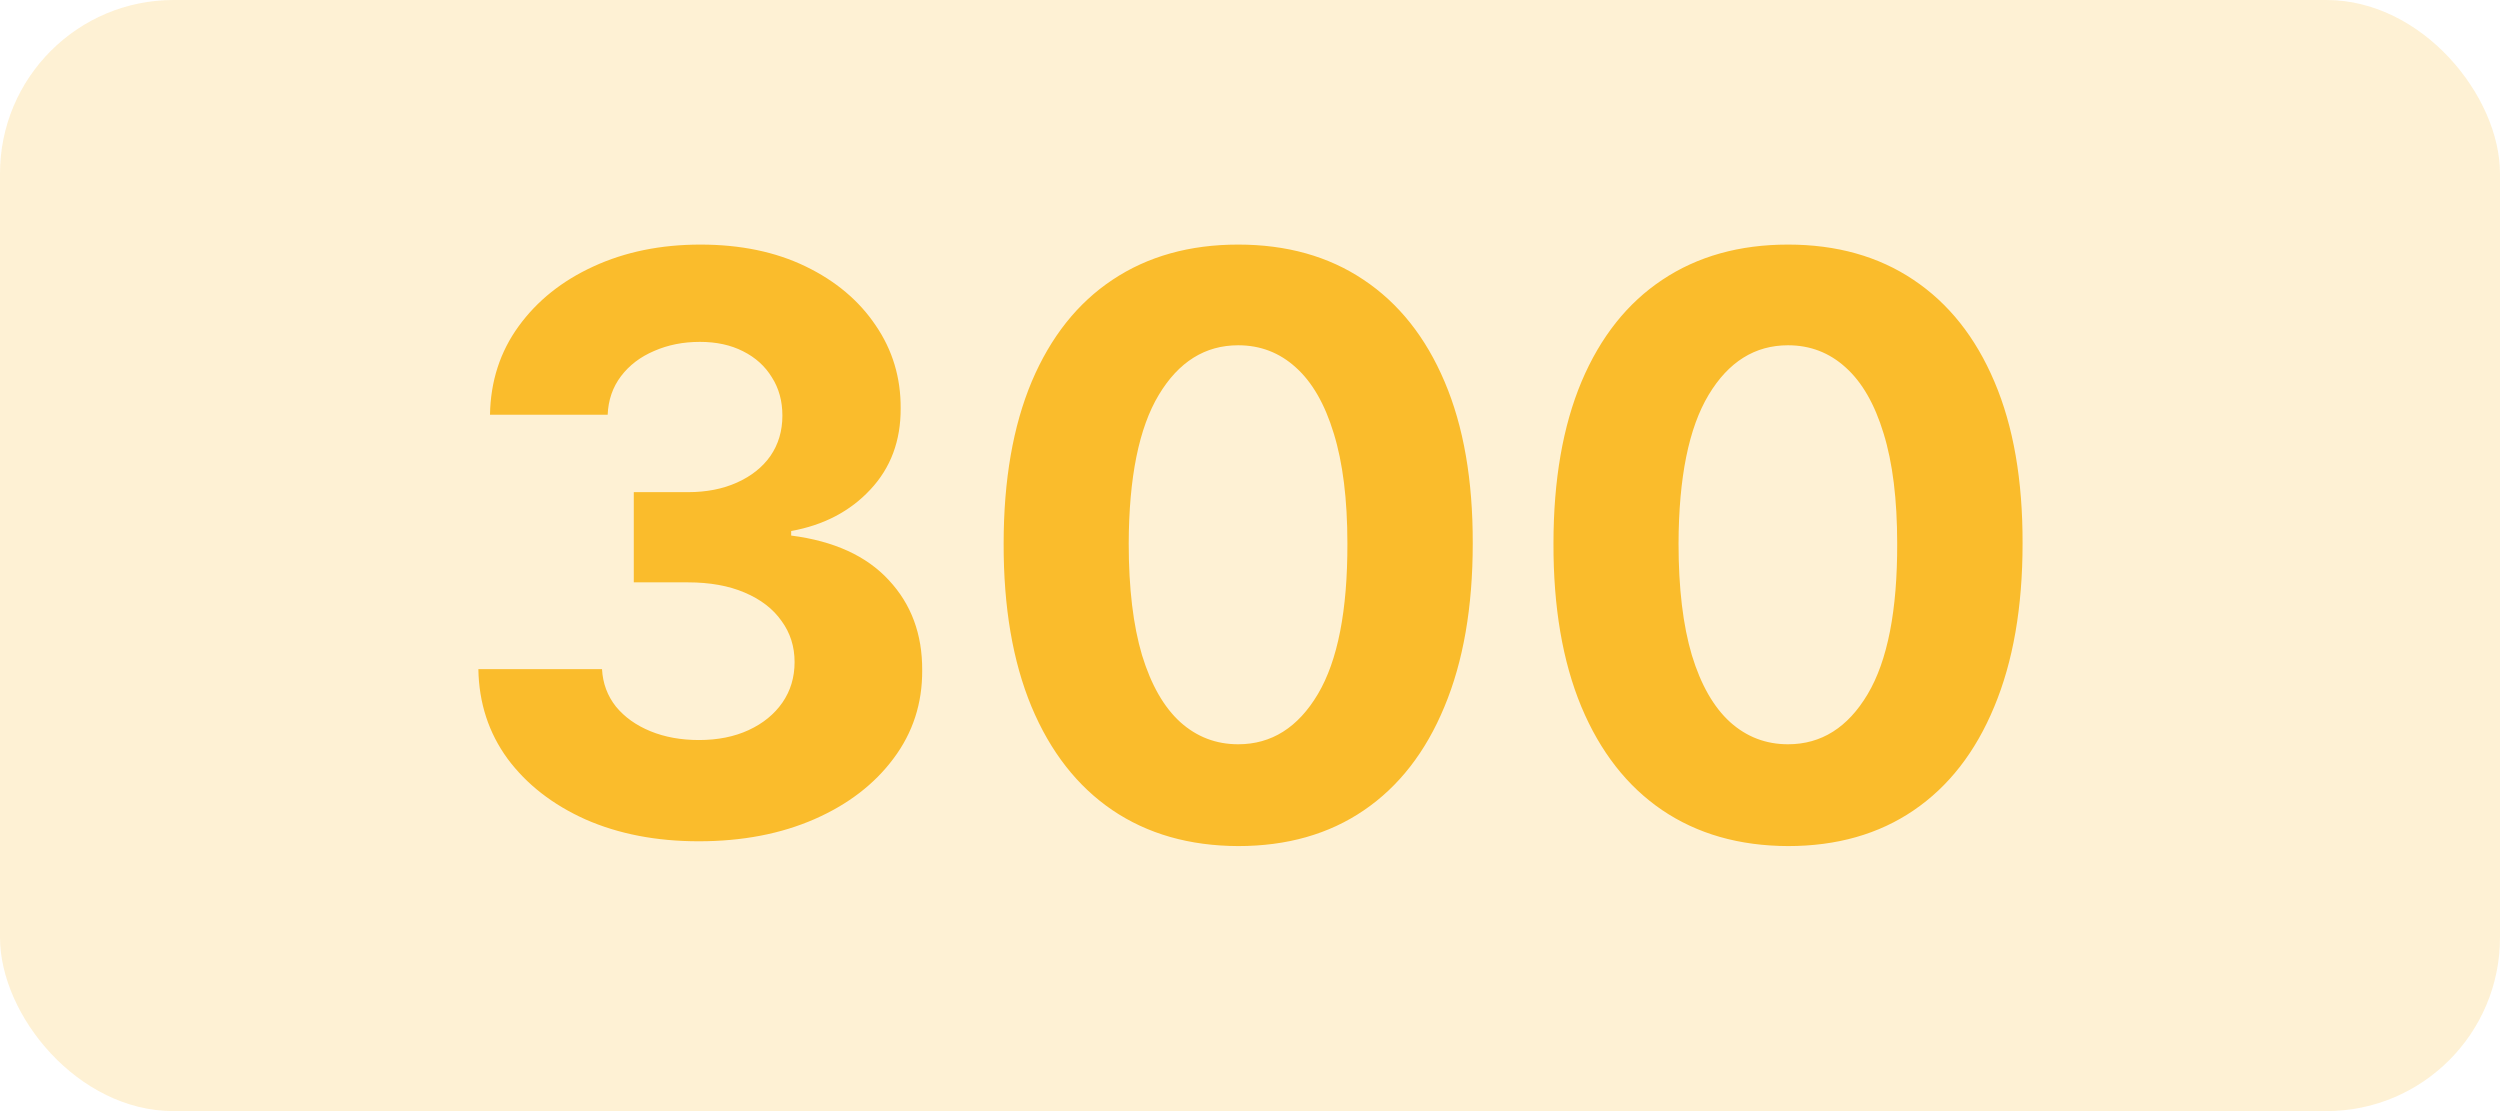 <svg width="72" height="32" viewBox="0 0 72 32" fill="none" xmlns="http://www.w3.org/2000/svg">
<g clip-path="url(#clip0_311_569)">
<rect opacity="0.2" width="72" height="32" rx="5" fill="#FABC2C"/>
<path d="M20.123 24.229C18.904 24.229 17.817 24.019 16.864 23.6C15.917 23.175 15.168 22.592 14.618 21.852C14.074 21.106 13.793 20.246 13.777 19.271H17.338C17.36 19.679 17.493 20.039 17.738 20.349C17.989 20.654 18.321 20.891 18.735 21.06C19.148 21.229 19.614 21.313 20.131 21.313C20.67 21.313 21.147 21.218 21.561 21.027C21.974 20.836 22.299 20.572 22.533 20.235C22.767 19.897 22.884 19.508 22.884 19.067C22.884 18.62 22.759 18.226 22.508 17.883C22.263 17.534 21.909 17.262 21.446 17.066C20.989 16.87 20.444 16.772 19.813 16.772H18.253V14.174H19.813C20.346 14.174 20.817 14.082 21.226 13.897C21.64 13.711 21.961 13.456 22.19 13.129C22.418 12.797 22.533 12.41 22.533 11.969C22.533 11.55 22.432 11.182 22.23 10.867C22.034 10.545 21.757 10.295 21.397 10.115C21.043 9.935 20.63 9.846 20.156 9.846C19.677 9.846 19.238 9.933 18.841 10.107C18.443 10.276 18.125 10.518 17.885 10.834C17.646 11.15 17.518 11.52 17.501 11.945H14.112C14.128 10.981 14.403 10.131 14.937 9.396C15.47 8.661 16.189 8.087 17.093 7.673C18.002 7.254 19.029 7.044 20.172 7.044C21.326 7.044 22.337 7.254 23.202 7.673C24.068 8.092 24.741 8.659 25.22 9.372C25.704 10.08 25.944 10.875 25.939 11.757C25.944 12.693 25.653 13.475 25.065 14.101C24.482 14.727 23.722 15.124 22.786 15.293V15.424C24.016 15.582 24.953 16.009 25.596 16.706C26.243 17.398 26.565 18.264 26.559 19.304C26.565 20.256 26.29 21.103 25.734 21.844C25.184 22.584 24.425 23.167 23.456 23.592C22.486 24.016 21.375 24.229 20.123 24.229ZM35.66 24.367C34.255 24.362 33.046 24.016 32.034 23.33C31.026 22.644 30.25 21.65 29.706 20.349C29.167 19.048 28.9 17.482 28.905 15.653C28.905 13.829 29.175 12.274 29.714 10.989C30.259 9.704 31.034 8.727 32.042 8.057C33.055 7.382 34.261 7.044 35.66 7.044C37.059 7.044 38.263 7.382 39.27 8.057C40.283 8.732 41.062 9.712 41.606 10.997C42.151 12.277 42.42 13.829 42.415 15.653C42.415 17.488 42.142 19.056 41.598 20.357C41.059 21.659 40.286 22.652 39.278 23.338C38.271 24.024 37.065 24.367 35.66 24.367ZM35.66 21.435C36.618 21.435 37.383 20.953 37.955 19.99C38.527 19.026 38.81 17.58 38.805 15.653C38.805 14.384 38.674 13.328 38.413 12.484C38.157 11.64 37.792 11.005 37.318 10.581C36.85 10.156 36.297 9.944 35.66 9.944C34.707 9.944 33.945 10.42 33.373 11.373C32.801 12.326 32.513 13.752 32.507 15.653C32.507 16.938 32.635 18.01 32.891 18.871C33.153 19.726 33.52 20.368 33.994 20.798C34.468 21.223 35.023 21.435 35.66 21.435ZM51.495 24.367C50.09 24.362 48.881 24.016 47.869 23.33C46.861 22.644 46.085 21.65 45.541 20.349C45.002 19.048 44.735 17.482 44.74 15.653C44.74 13.829 45.01 12.274 45.549 10.989C46.093 9.704 46.869 8.727 47.877 8.057C48.889 7.382 50.096 7.044 51.495 7.044C52.894 7.044 54.098 7.382 55.105 8.057C56.118 8.732 56.897 9.712 57.441 10.997C57.986 12.277 58.255 13.829 58.25 15.653C58.25 17.488 57.977 19.056 57.433 20.357C56.894 21.659 56.121 22.652 55.113 23.338C54.106 24.024 52.9 24.367 51.495 24.367ZM51.495 21.435C52.453 21.435 53.218 20.953 53.79 19.99C54.362 19.026 54.645 17.58 54.639 15.653C54.639 14.384 54.509 13.328 54.248 12.484C53.992 11.64 53.627 11.005 53.153 10.581C52.685 10.156 52.132 9.944 51.495 9.944C50.542 9.944 49.78 10.42 49.208 11.373C48.636 12.326 48.348 13.752 48.342 15.653C48.342 16.938 48.47 18.01 48.726 18.871C48.987 19.726 49.355 20.368 49.829 20.798C50.303 21.223 50.858 21.435 51.495 21.435Z" fill="#FABC2C"/>
</g>
<defs>
<clipPath id="clip0_311_569">
<rect width="72" height="32" fill="white"/>
</clipPath>
</defs>
</svg>
